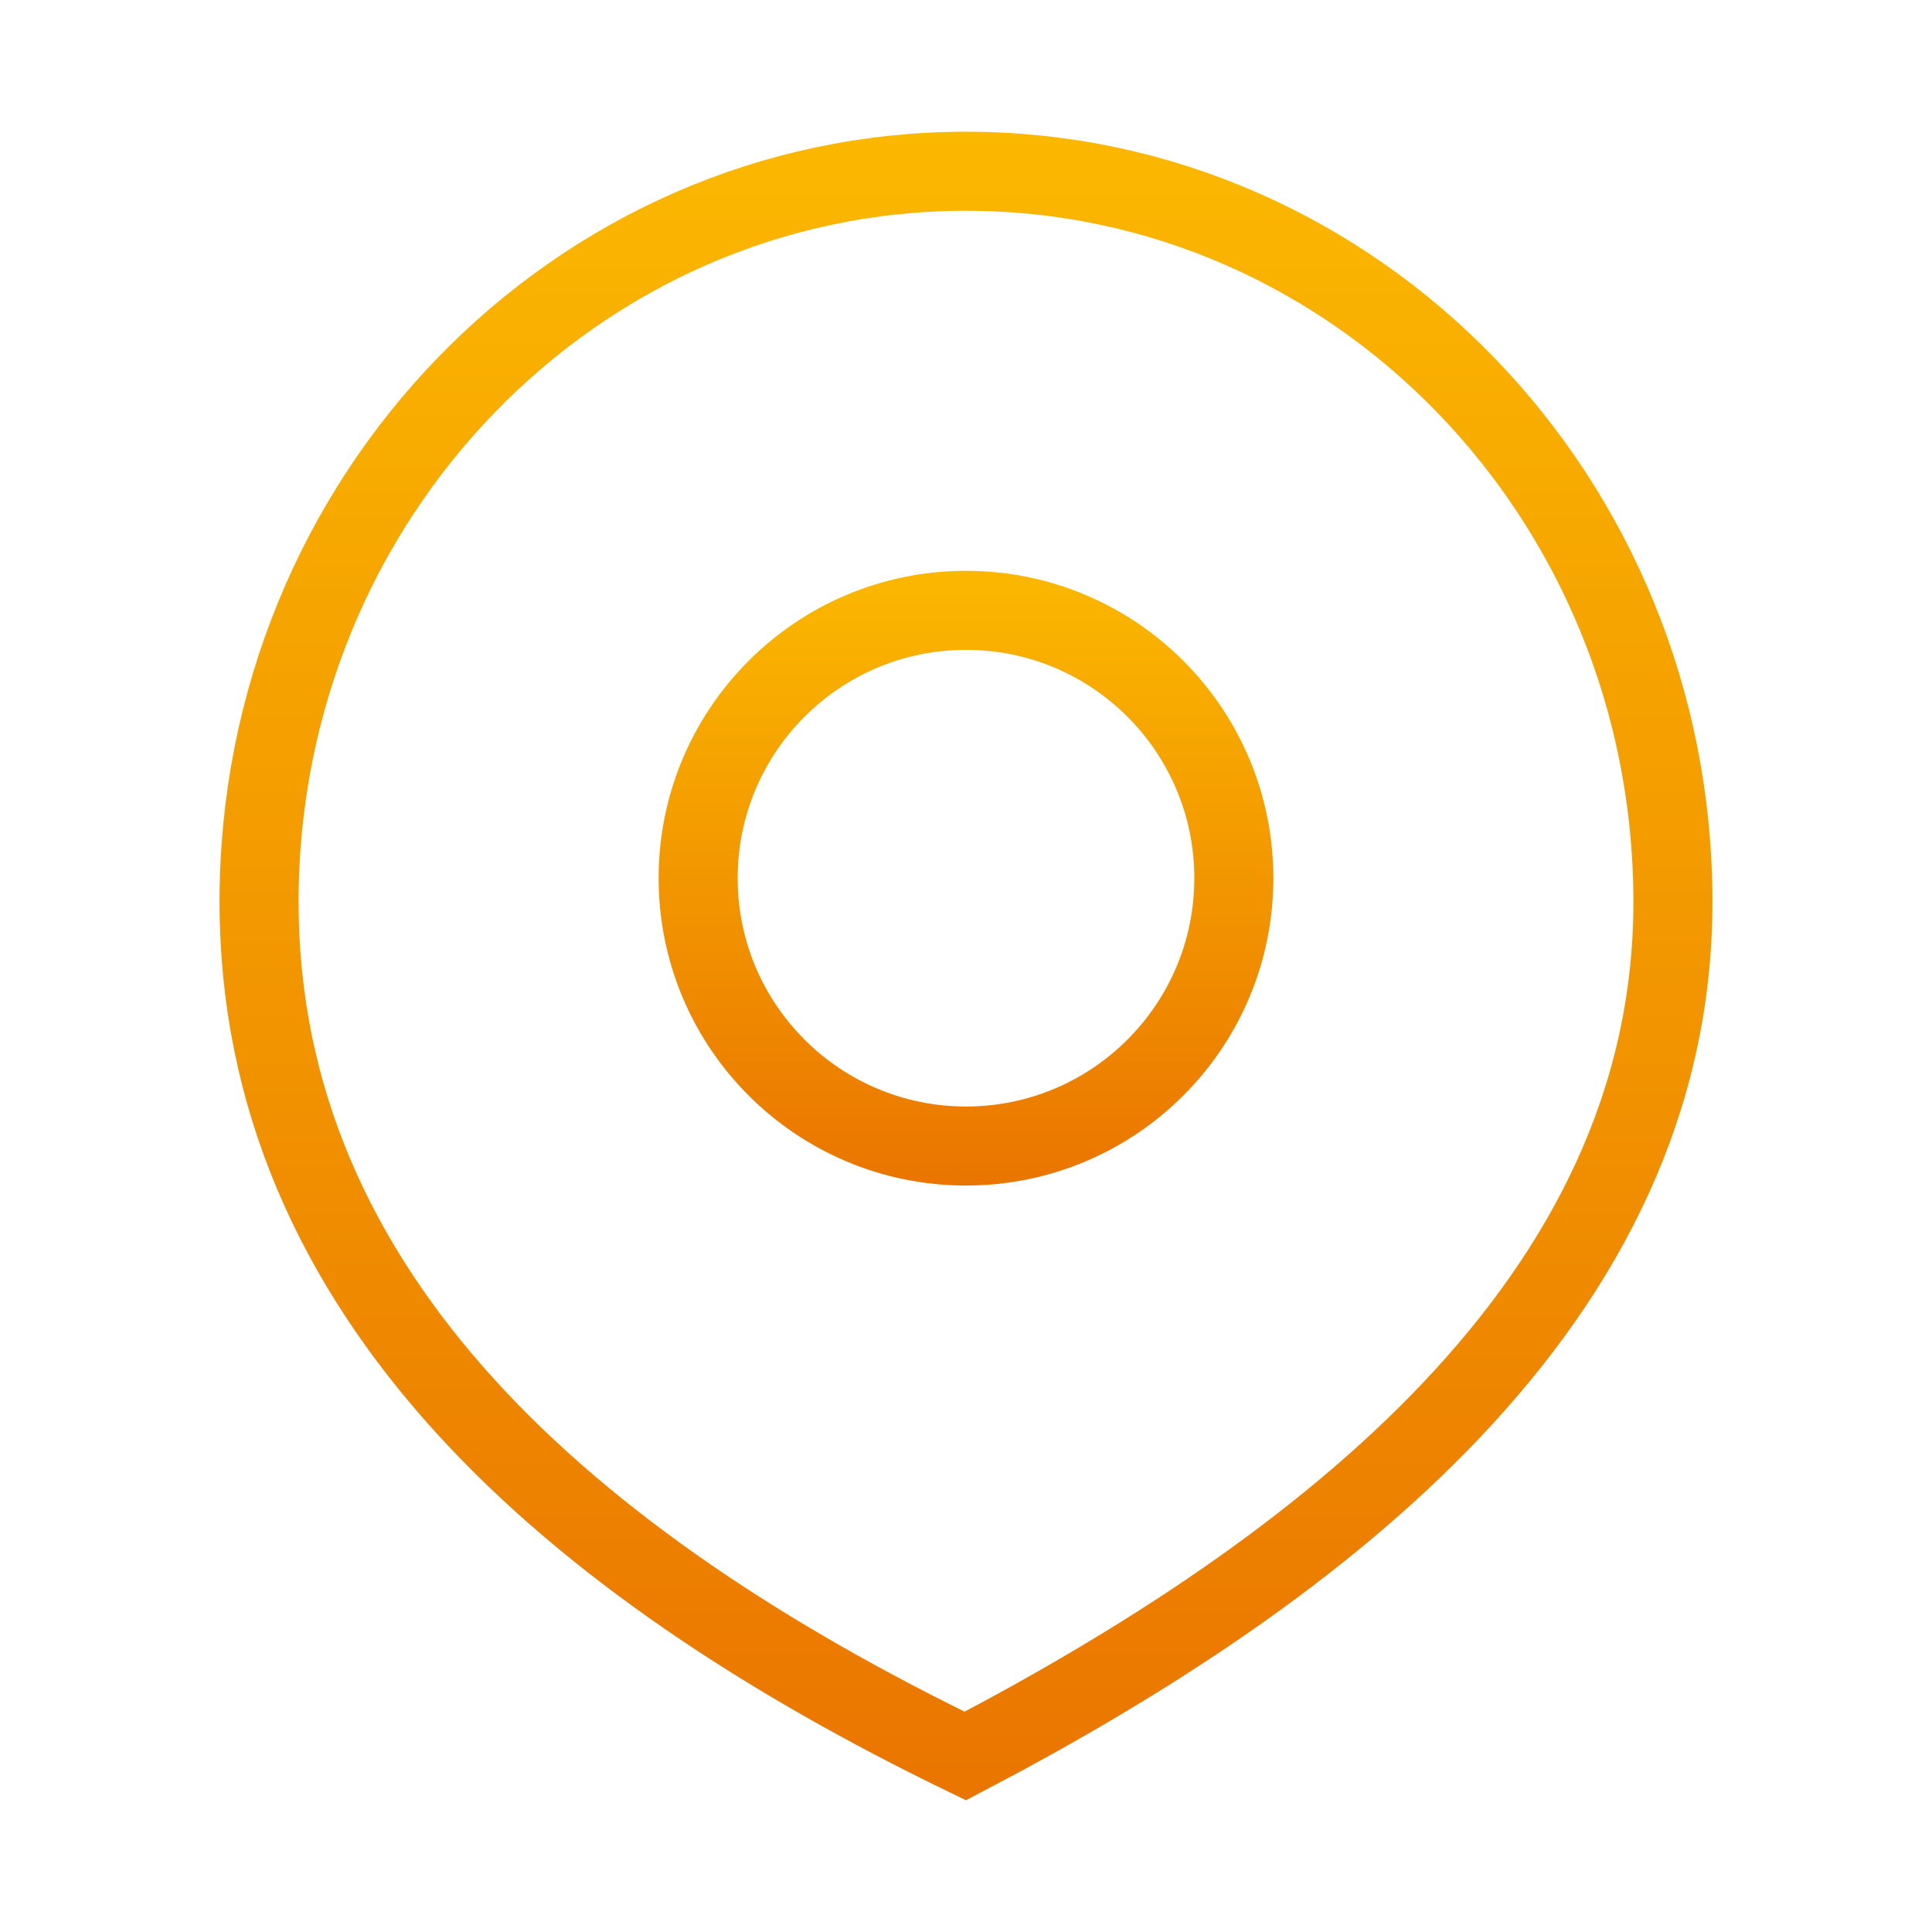 <svg width="44" height="44" viewBox="0 0 44 44" fill="none" xmlns="http://www.w3.org/2000/svg">
<path d="M22 3.9C30.865 3.9 38.099 11.322 38.1 20.538C38.1 25.09 36.111 28.899 33.035 32.138C30.045 35.286 26.059 37.859 21.984 39.992C13.013 35.642 5.9 29.523 5.9 20.538C5.901 11.322 13.135 3.9 22 3.9Z" stroke="url(#paint0_linear_902_10910)" stroke-width="1.8"/>
<circle cx="22" cy="20" r="6.1" stroke="url(#paint1_linear_902_10910)" stroke-width="1.8"/>
<defs>
<linearGradient id="paint0_linear_902_10910" x1="22" y1="3" x2="22" y2="41" gradientUnits="userSpaceOnUse">
<stop stop-color="#FBB800"/>
<stop offset="1" stop-color="#EA7500"/>
</linearGradient>
<linearGradient id="paint1_linear_902_10910" x1="22" y1="13" x2="22" y2="27" gradientUnits="userSpaceOnUse">
<stop stop-color="#FBB800"/>
<stop offset="1" stop-color="#EA7500"/>
</linearGradient>
</defs>
</svg>
